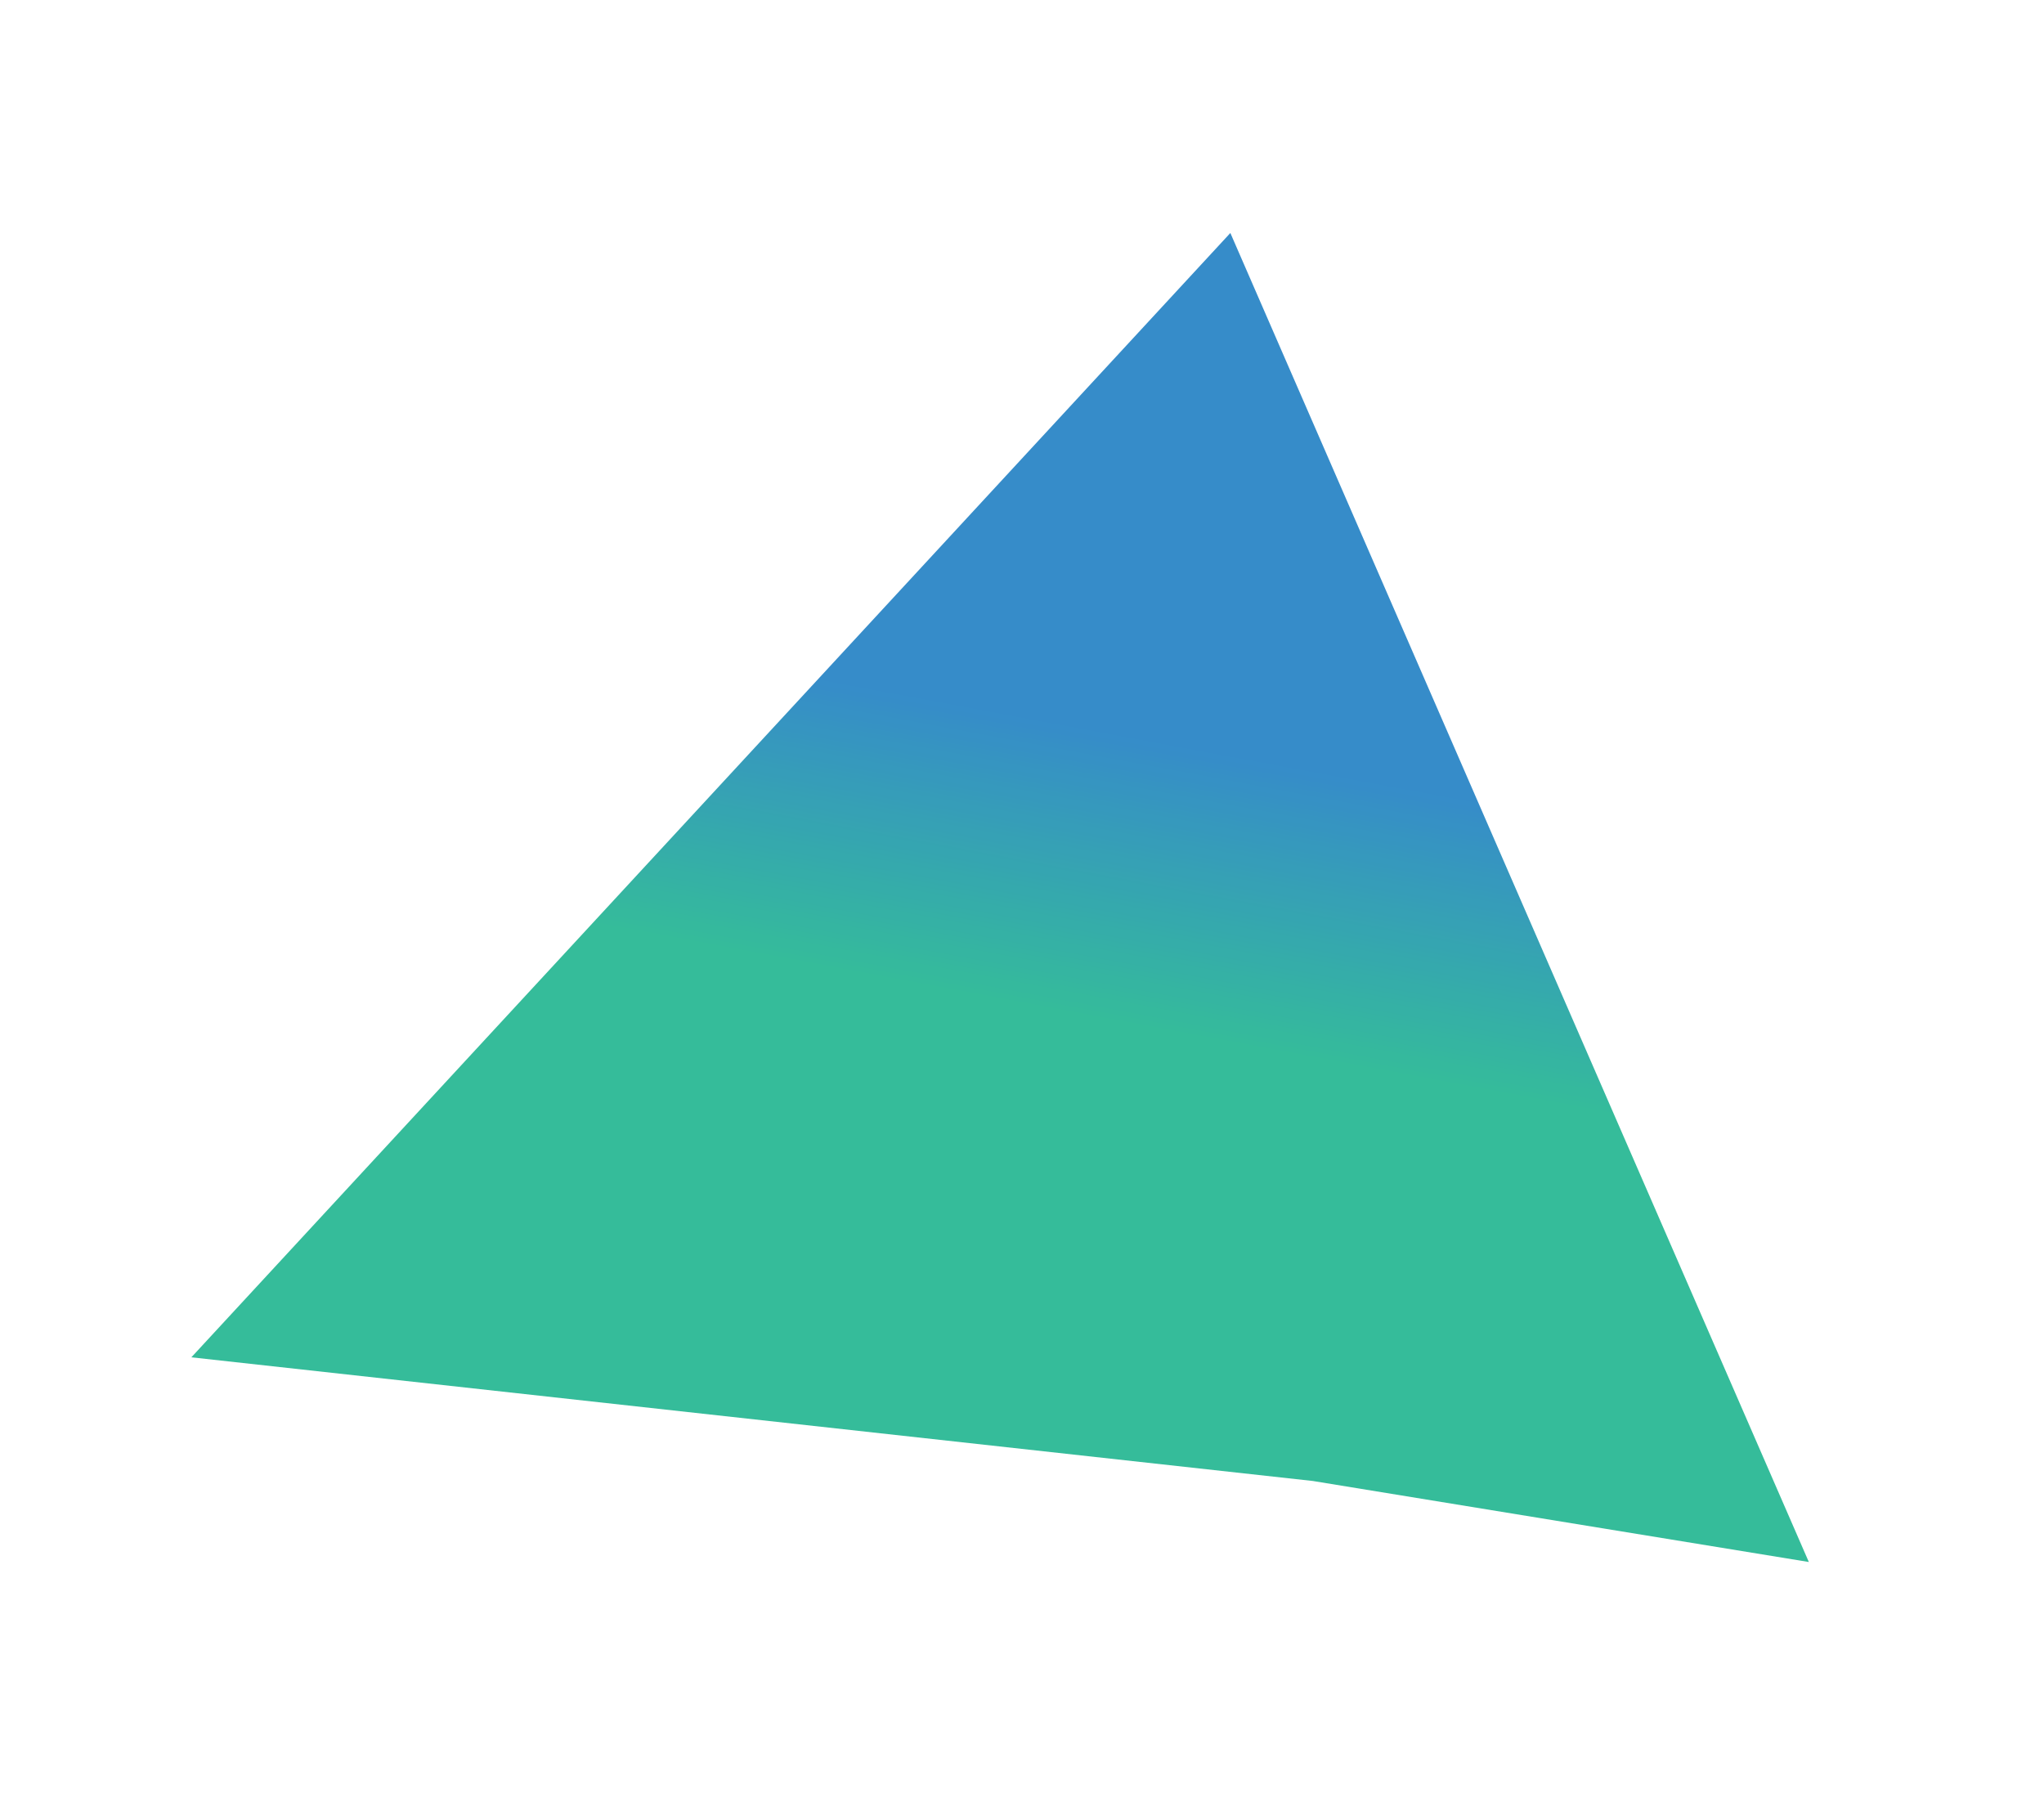 <svg width="465" height="409" viewBox="0 0 465 409" fill="none" xmlns="http://www.w3.org/2000/svg">
<g opacity="0.8" filter="url(#filter0_f_579_437)">
<path d="M279.899 53L411.5 355.328L298.653 336.897L43.533 308.766L279.899 53Z" fill="url(#paint0_linear_579_437)"/>
</g>
<defs>
<filter id="filter0_f_579_437" x="-9.447" y="0.02" width="473.927" height="408.287" filterUnits="userSpaceOnUse" color-interpolation-filters="sRGB">
<feFlood flood-opacity="0" result="BackgroundImageFix"/>
<feBlend mode="normal" in="SourceGraphic" in2="BackgroundImageFix" result="shape"/>
<feGaussianBlur stdDeviation="26.49" result="effect1_foregroundBlur_579_437"/>
</filter>
<linearGradient id="paint0_linear_579_437" x1="252.435" y1="166.445" x2="240.539" y2="229.987" gradientUnits="userSpaceOnUse">
<stop stop-color="#046FBC"/>
<stop offset="1" stop-color="#03AB81"/>
</linearGradient>
</defs>
</svg>
